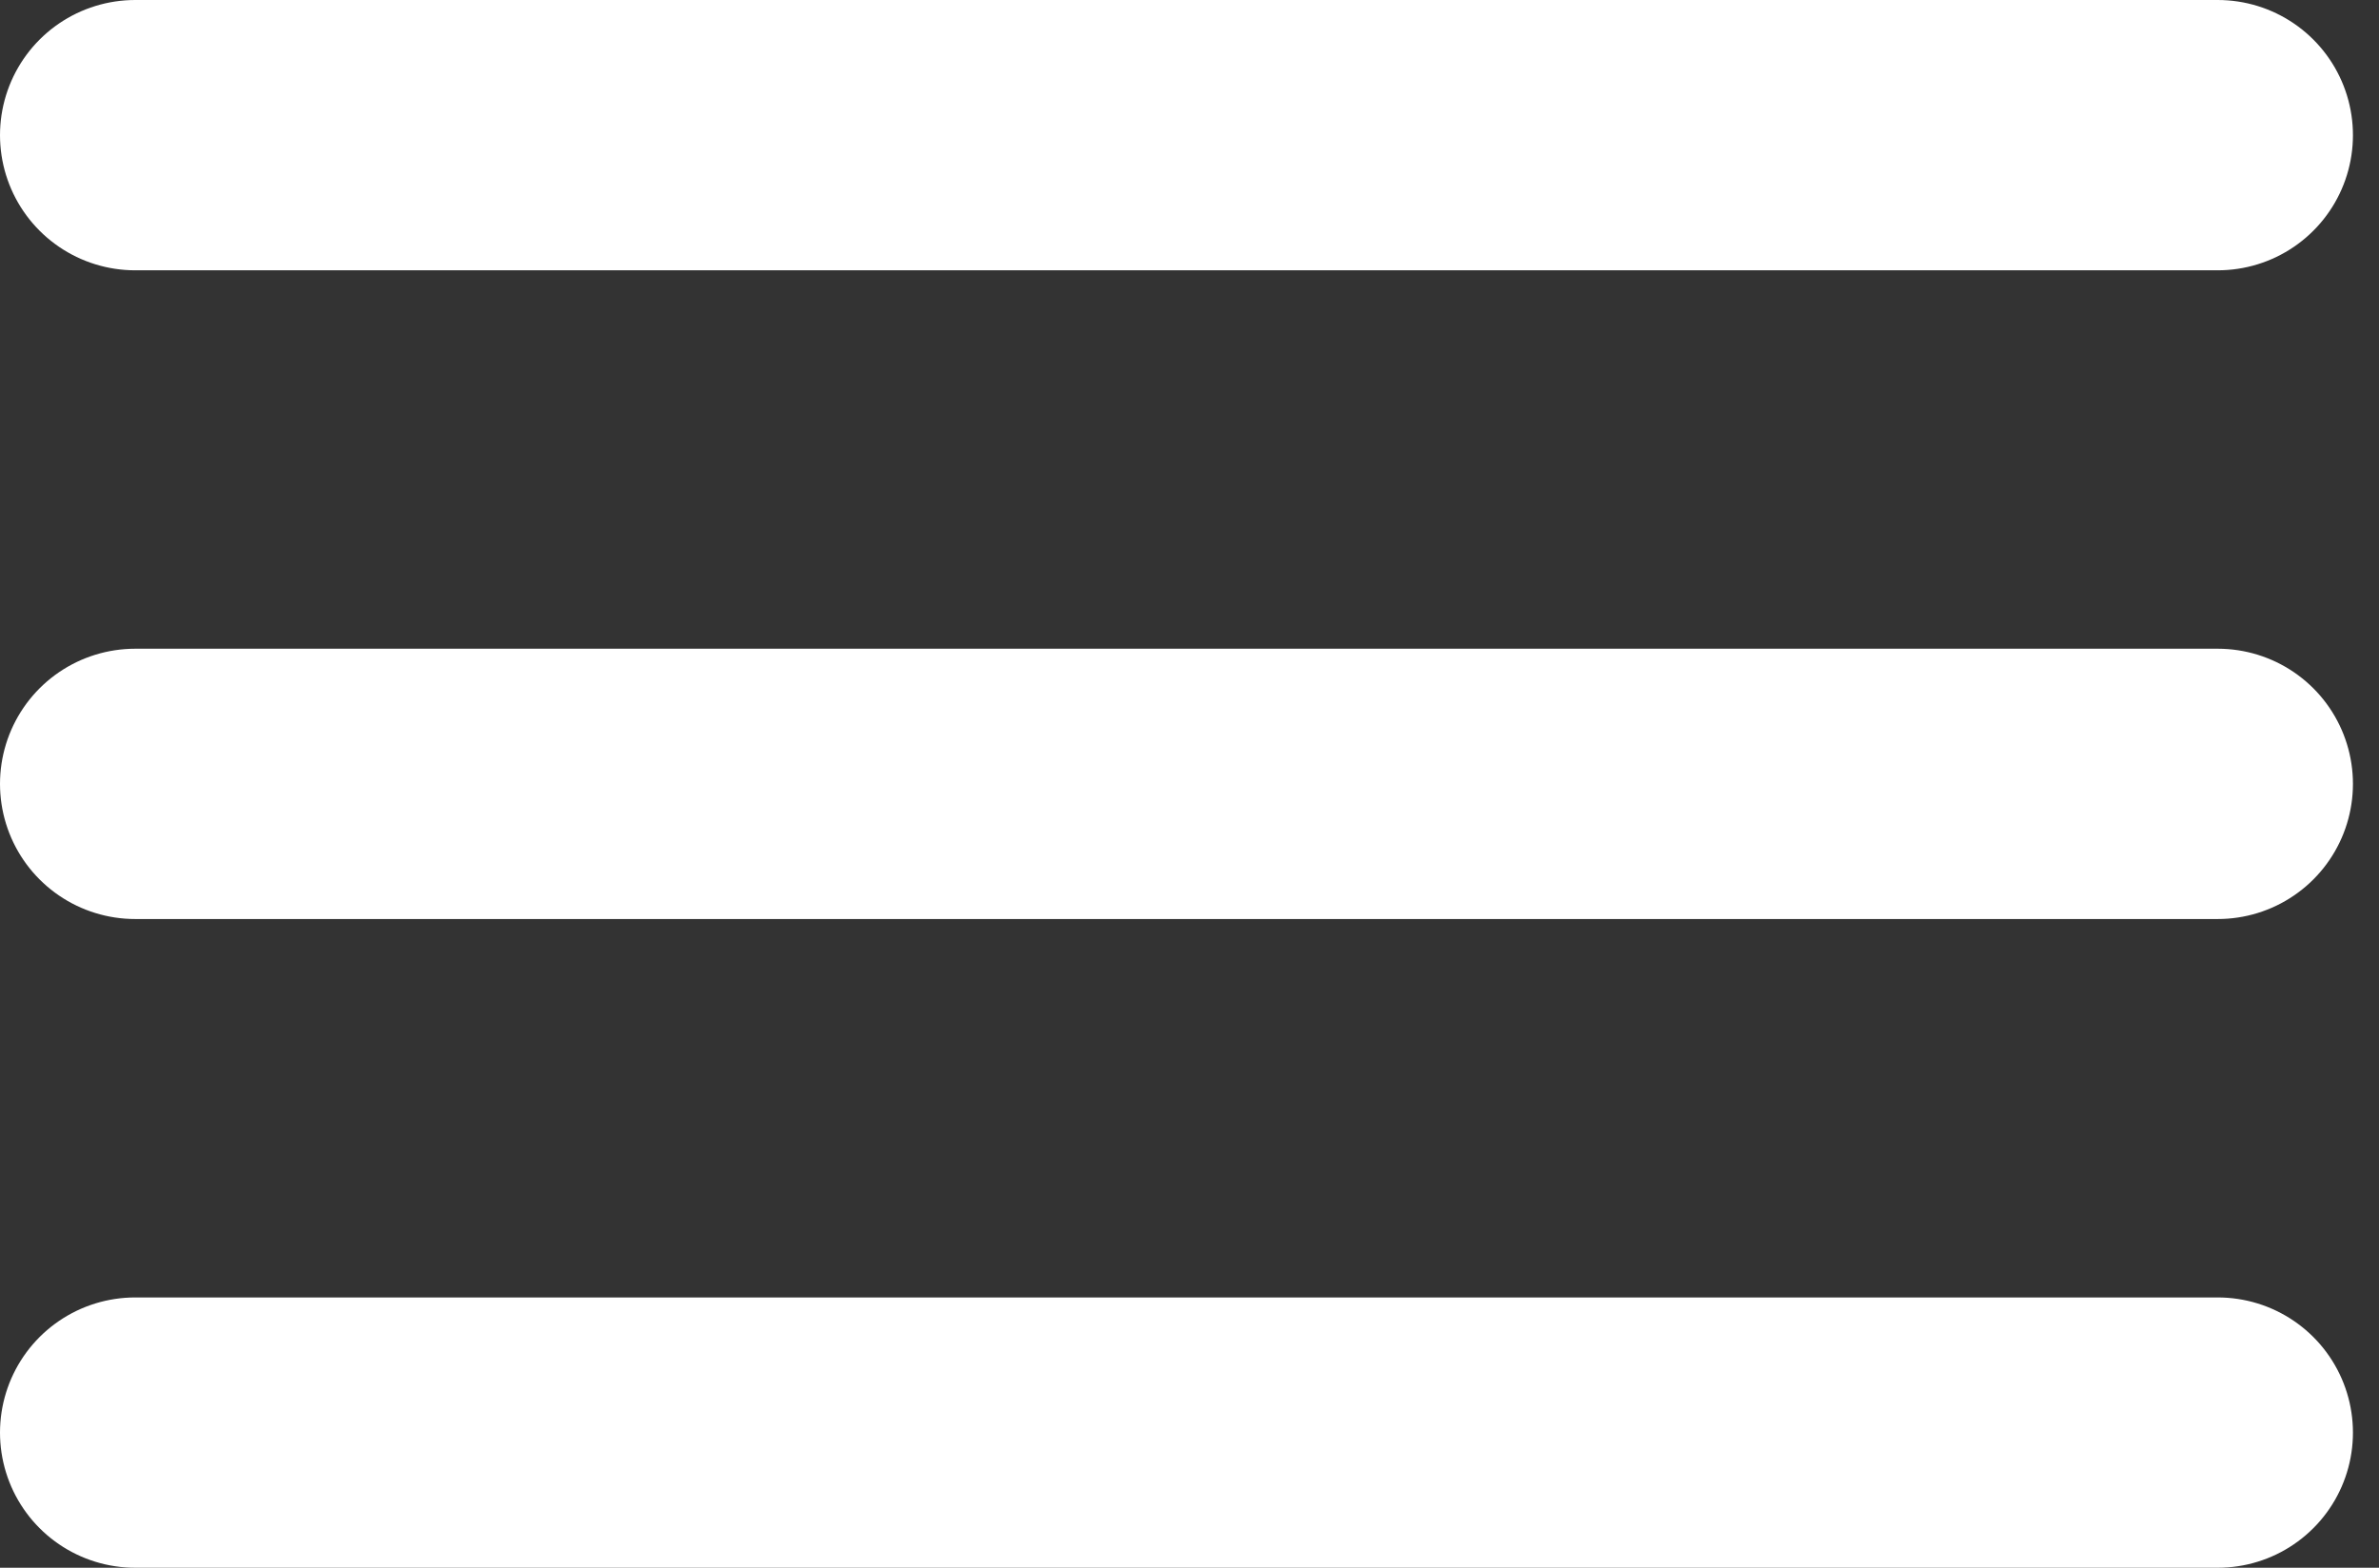 <svg width="44" height="29" viewBox="0 0 44 29" fill="none" xmlns="http://www.w3.org/2000/svg">
<rect x="0" y="0" width="44" height="29" fill="#333333" stroke="none"/>
<path d="M2.5 2.5H41.018M2.5 14.5H41.018M2.5 26.5H41.018" stroke="white" stroke-width="5" stroke-linecap="round" stroke-linejoin="round"/>
</svg>

